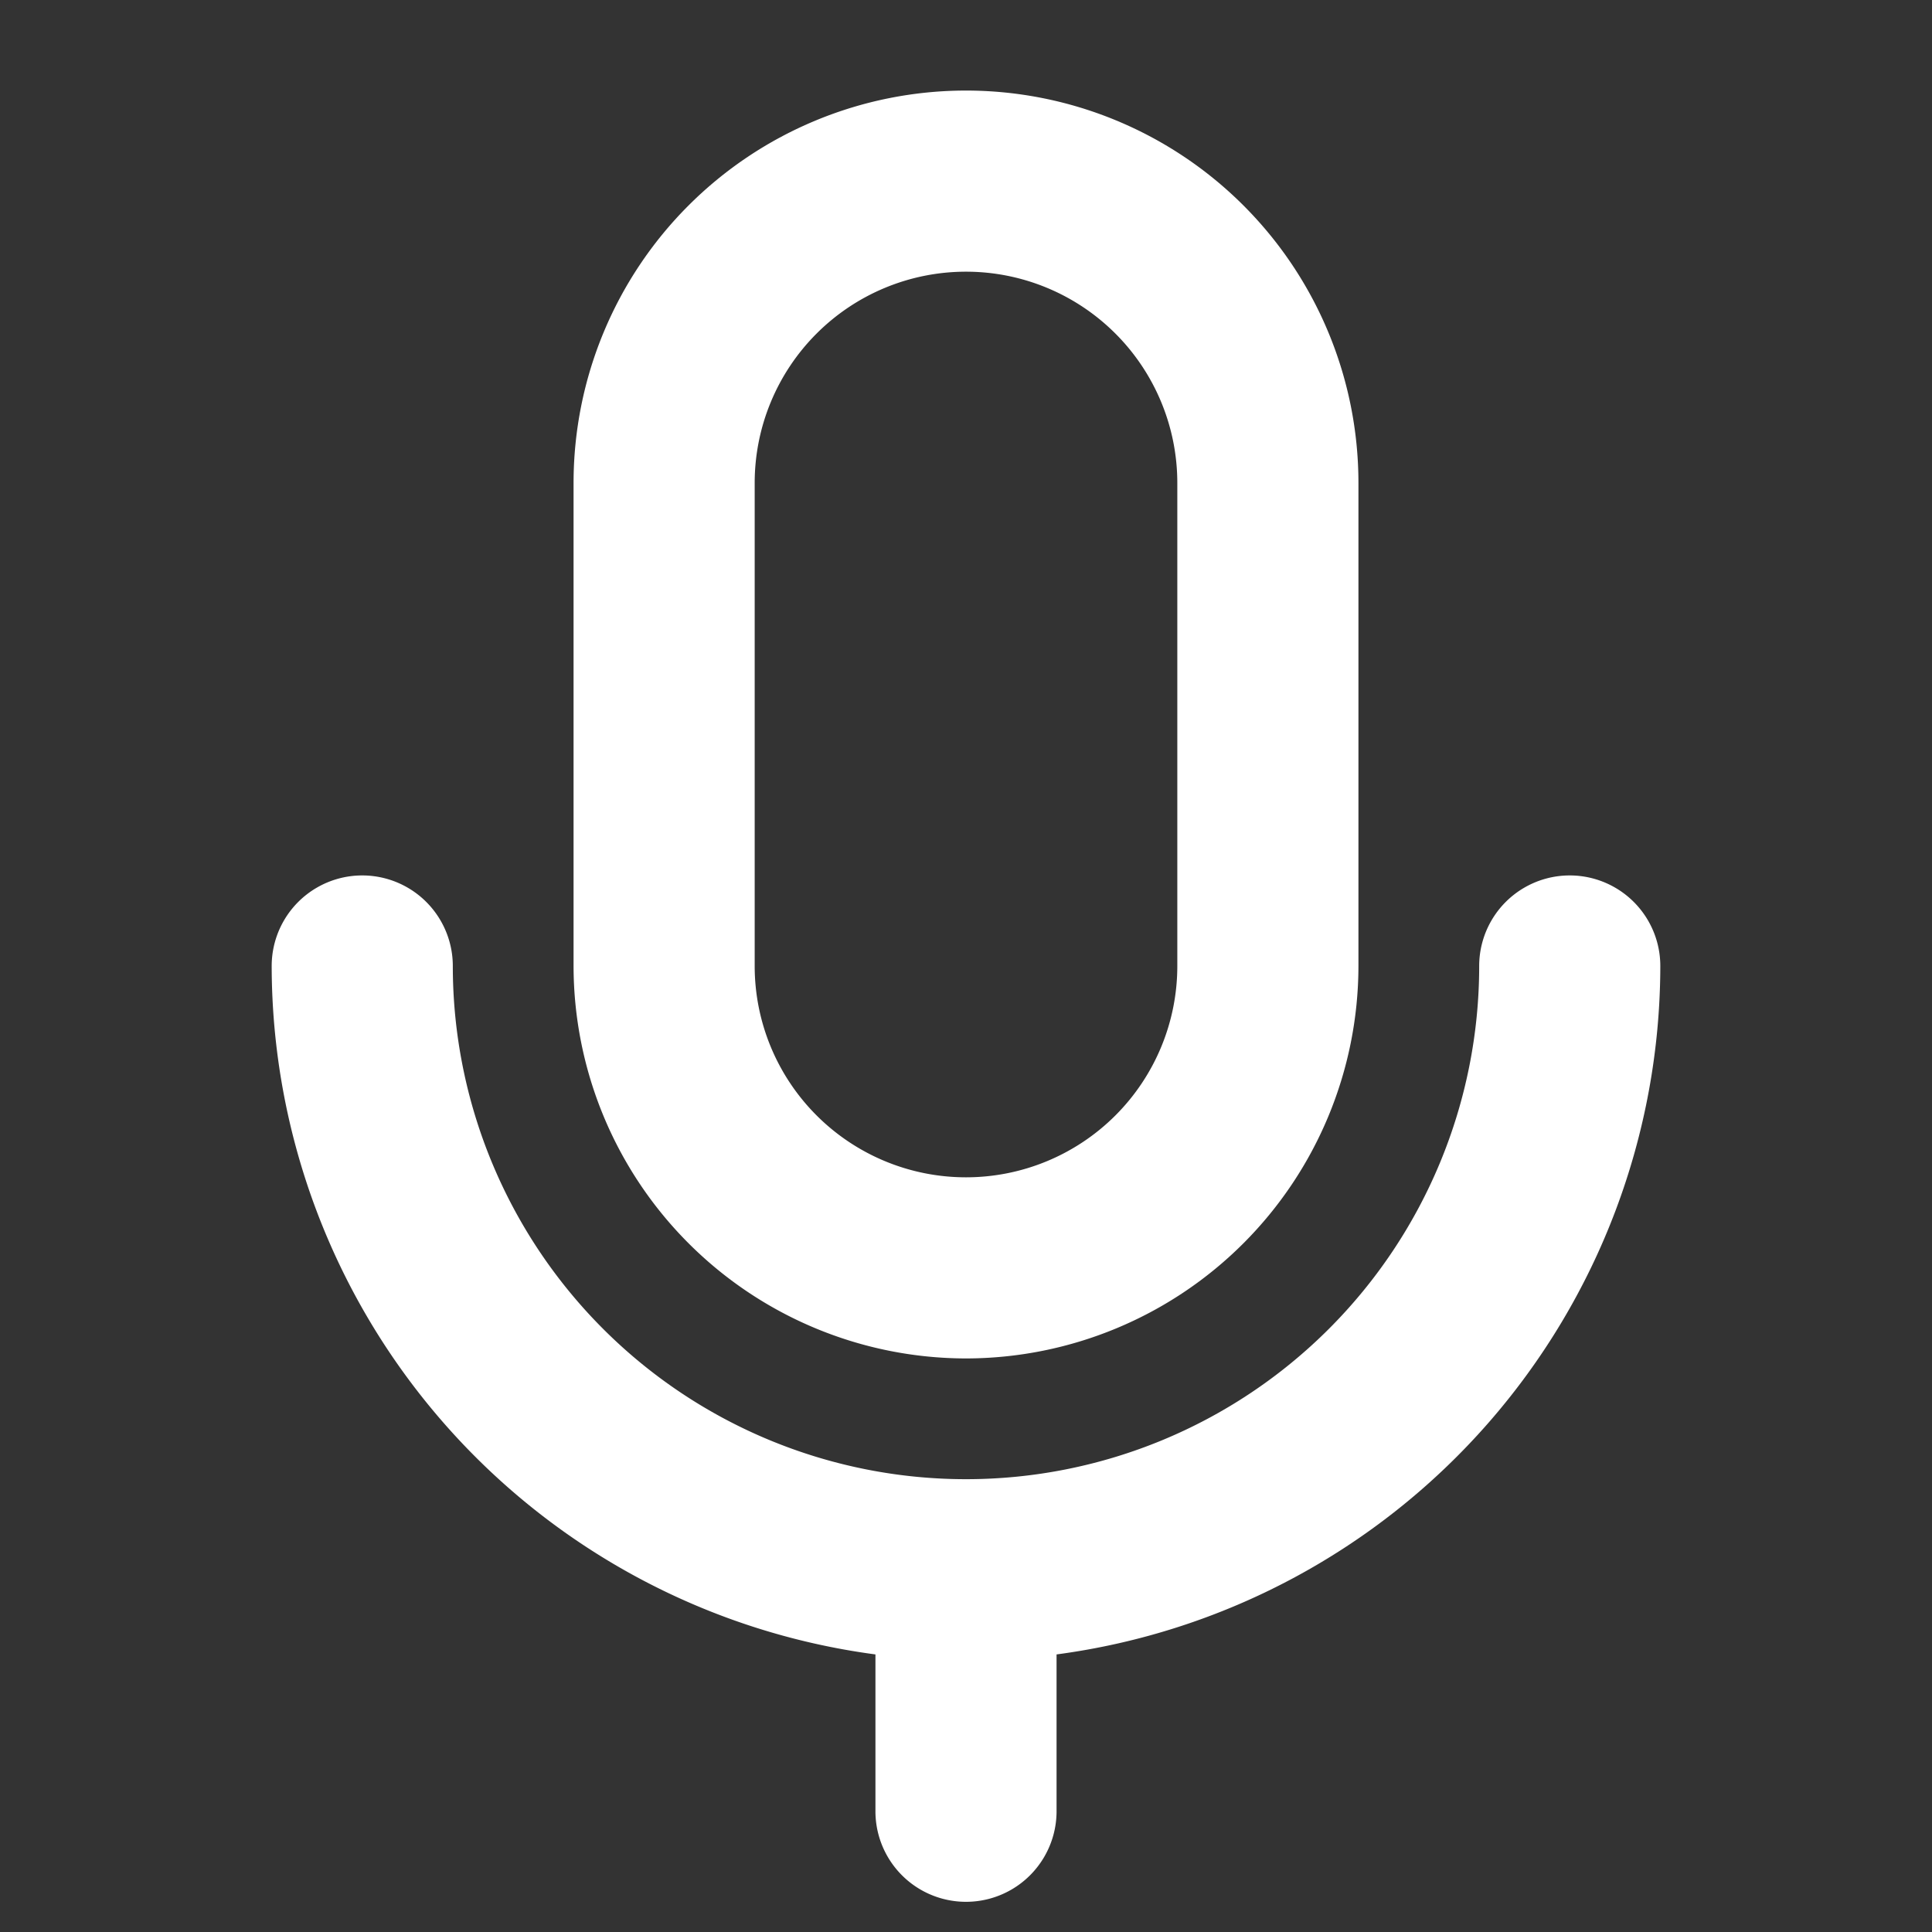 <svg xmlns="http://www.w3.org/2000/svg" width="1em" height="1em" viewBox="0 0 256 256"><rect x="0" y="0" width="256" height="256" fill="#333333" stroke="none"/><path fill="white" d="M128 180a52.06 52.06 0 0 0 52-52V64a52 52 0 0 0-104 0v64a52.06 52.06 0 0 0 52 52M100 64a28 28 0 0 1 56 0v64a28 28 0 0 1-56 0Zm40 155.22V240a12 12 0 0 1-24 0v-20.78A92.14 92.14 0 0 1 36 128a12 12 0 0 1 24 0a68 68 0 0 0 136 0a12 12 0 0 1 24 0a92.14 92.14 0 0 1-80 91.22"/></svg>